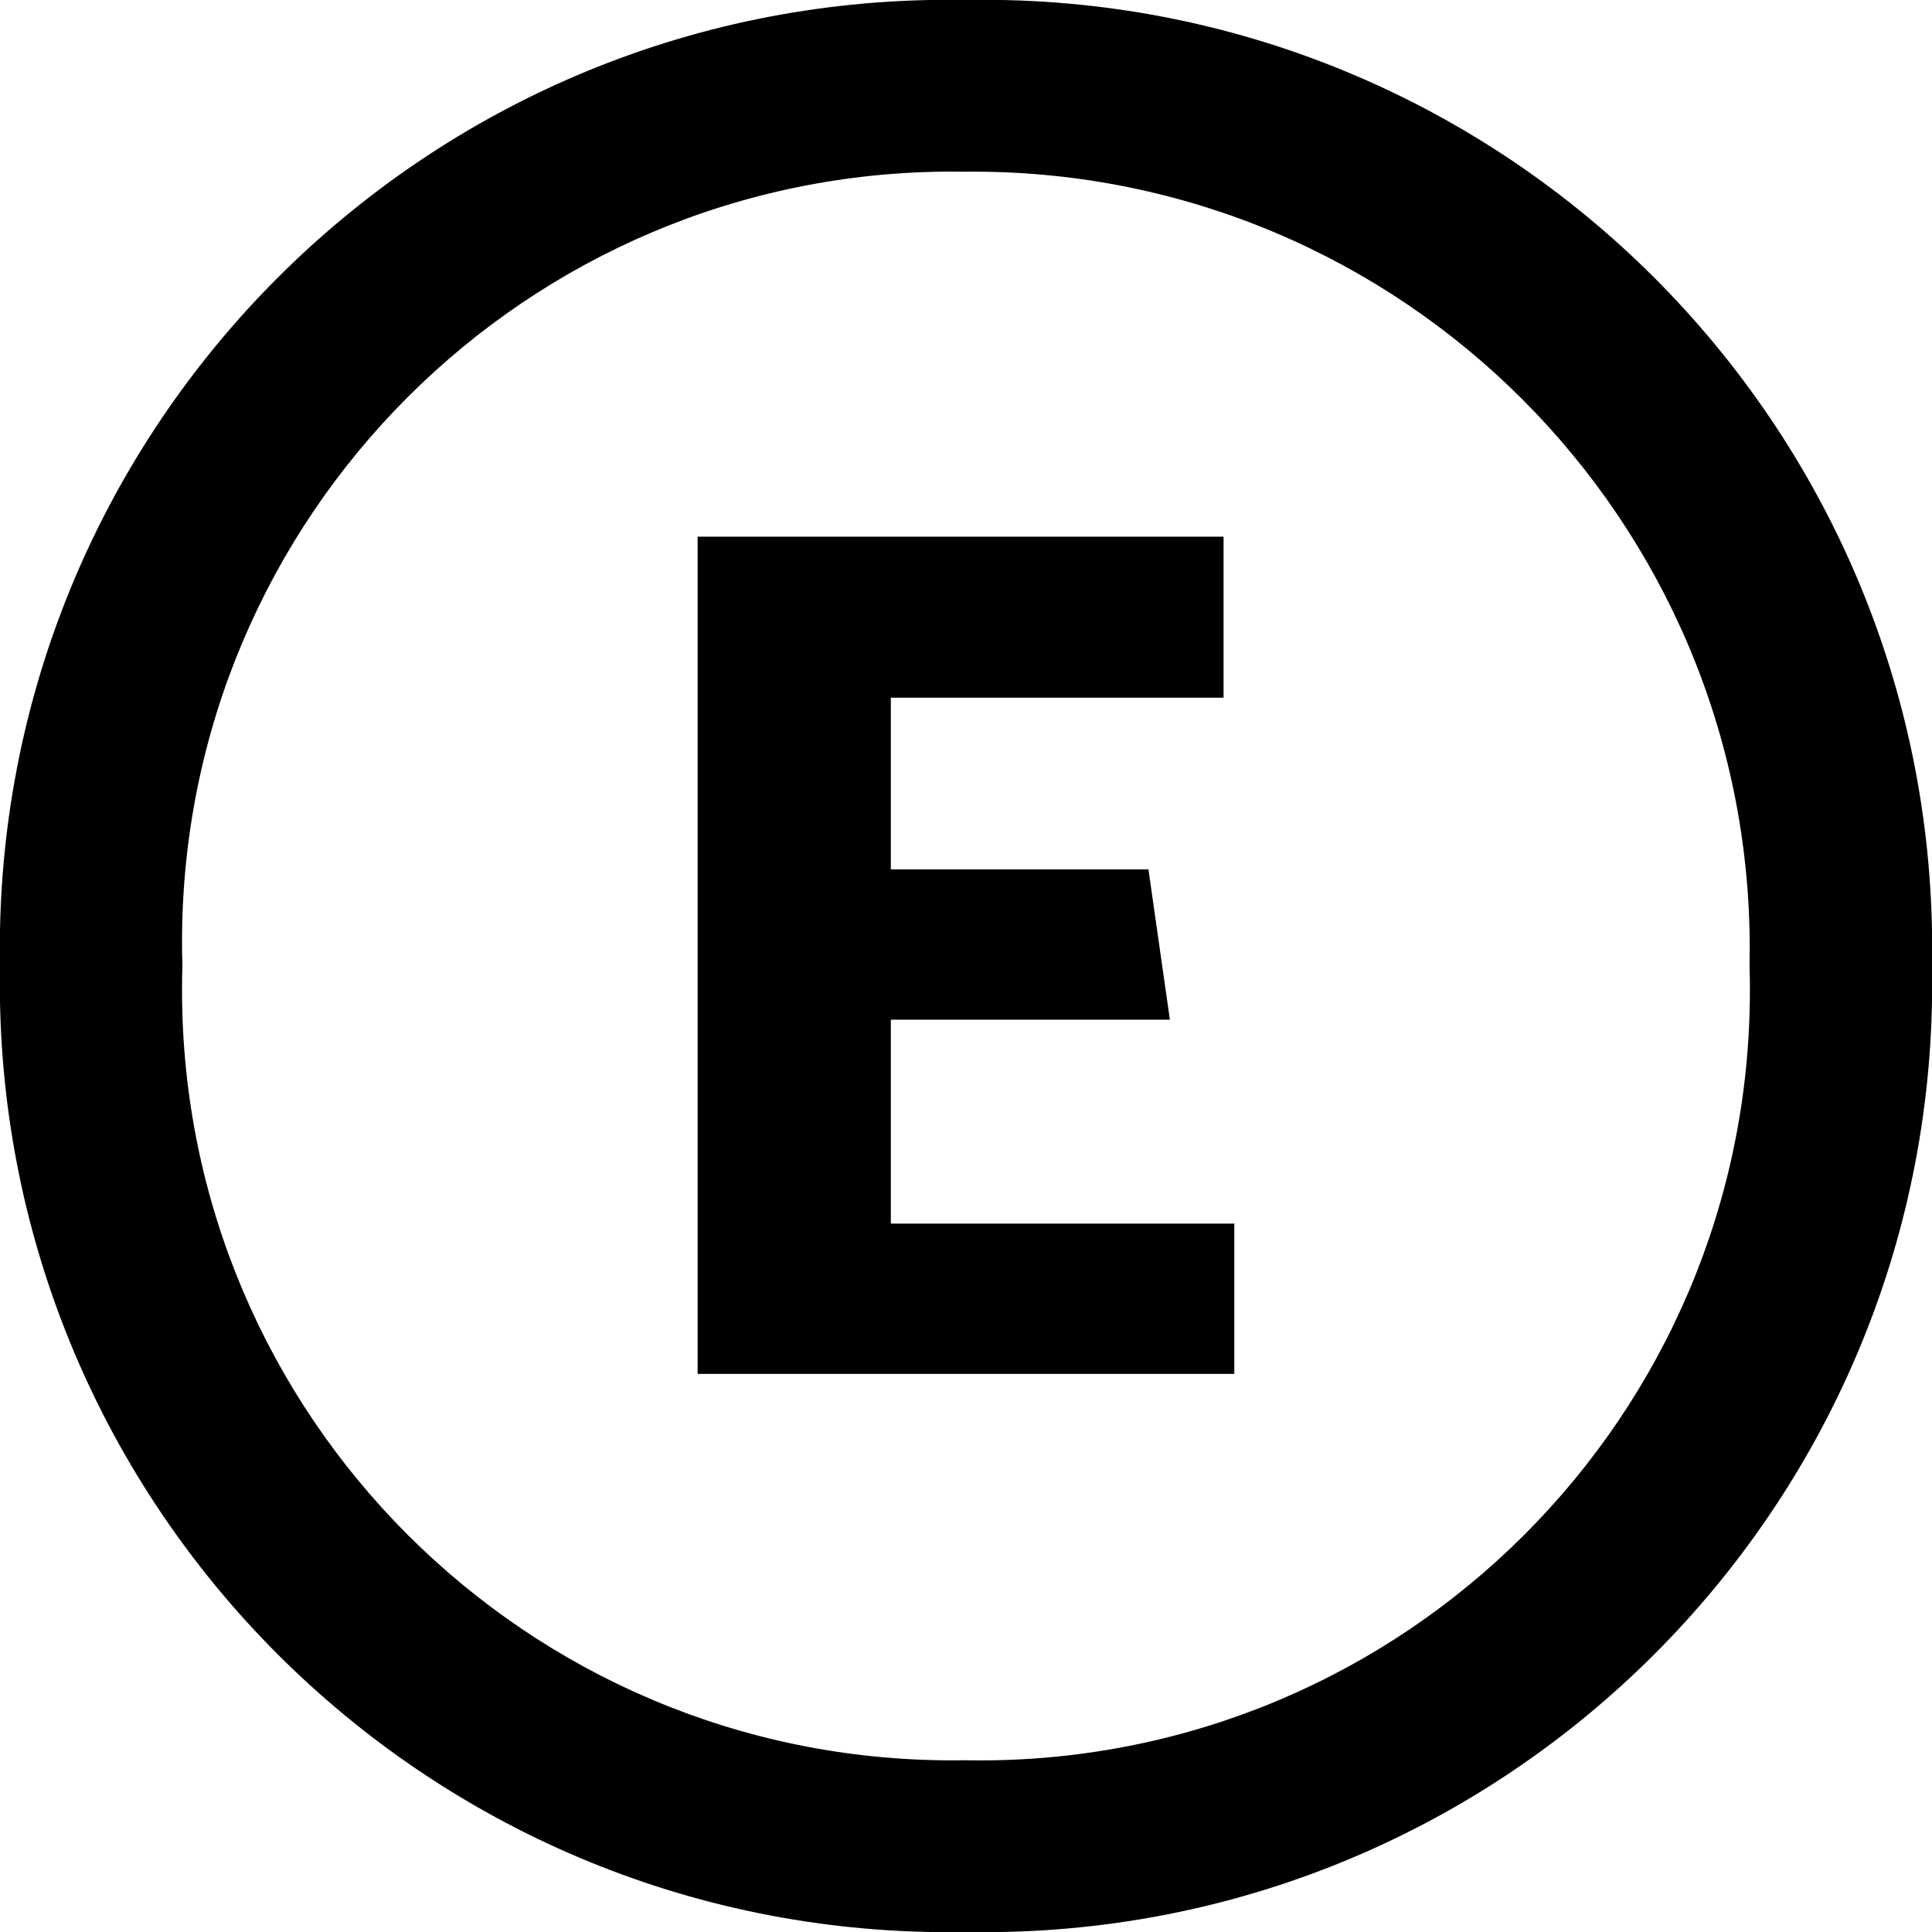 <!-- Generated by IcoMoon.io -->
<svg version="1.1" xmlns="http://www.w3.org/2000/svg" width="32" height="32" viewBox="0 0 32 32">
<title>quiz-option-e</title>
<path d="M16 0c0.086-0.002 0.187-0.003 0.289-0.003 8.678 0 15.714 7.035 15.714 15.714 0 0.102-0.001 0.203-0.003 0.304l0-0.015c0.002 0.086 0.003 0.187 0.003 0.289 0 8.678-7.035 15.714-15.714 15.714-0.102 0-0.203-0.001-0.304-0.003l0.015 0c-0.086 0.002-0.187 0.003-0.289 0.003-8.678 0-15.714-7.035-15.714-15.714 0-0.102 0.001-0.203 0.003-0.304l-0 0.015c-0.002-0.086-0.003-0.187-0.003-0.289 0-8.678 7.035-15.714 15.714-15.714 0.102 0 0.203 0.001 0.304 0.003l-0.015-0zM16 29.156c0.067 0.001 0.146 0.002 0.226 0.002 7.046 0 12.758-5.712 12.758-12.758 0-0.14-0.002-0.28-0.007-0.42l0.001 0.020c0.002-0.086 0.003-0.188 0.003-0.291 0-7.105-5.76-12.866-12.866-12.866-0.041 0-0.081 0-0.122 0.001l0.006-0c-0.067-0.001-0.146-0.002-0.226-0.002-7.046 0-12.758 5.712-12.758 12.758 0 0.14 0.002 0.28 0.007 0.42l-0.001-0.020c-0.004 0.119-0.006 0.259-0.006 0.399 0 7.046 5.712 12.758 12.758 12.758 0.079 0 0.159-0.001 0.238-0.002l-0.012 0zM20.444 20.267h-5.689v-3.378h4.622l-0.355-2.489h-4.267v-2.844h5.511v-2.667h-8.711v13.867h8.889z"></path>
</svg>
